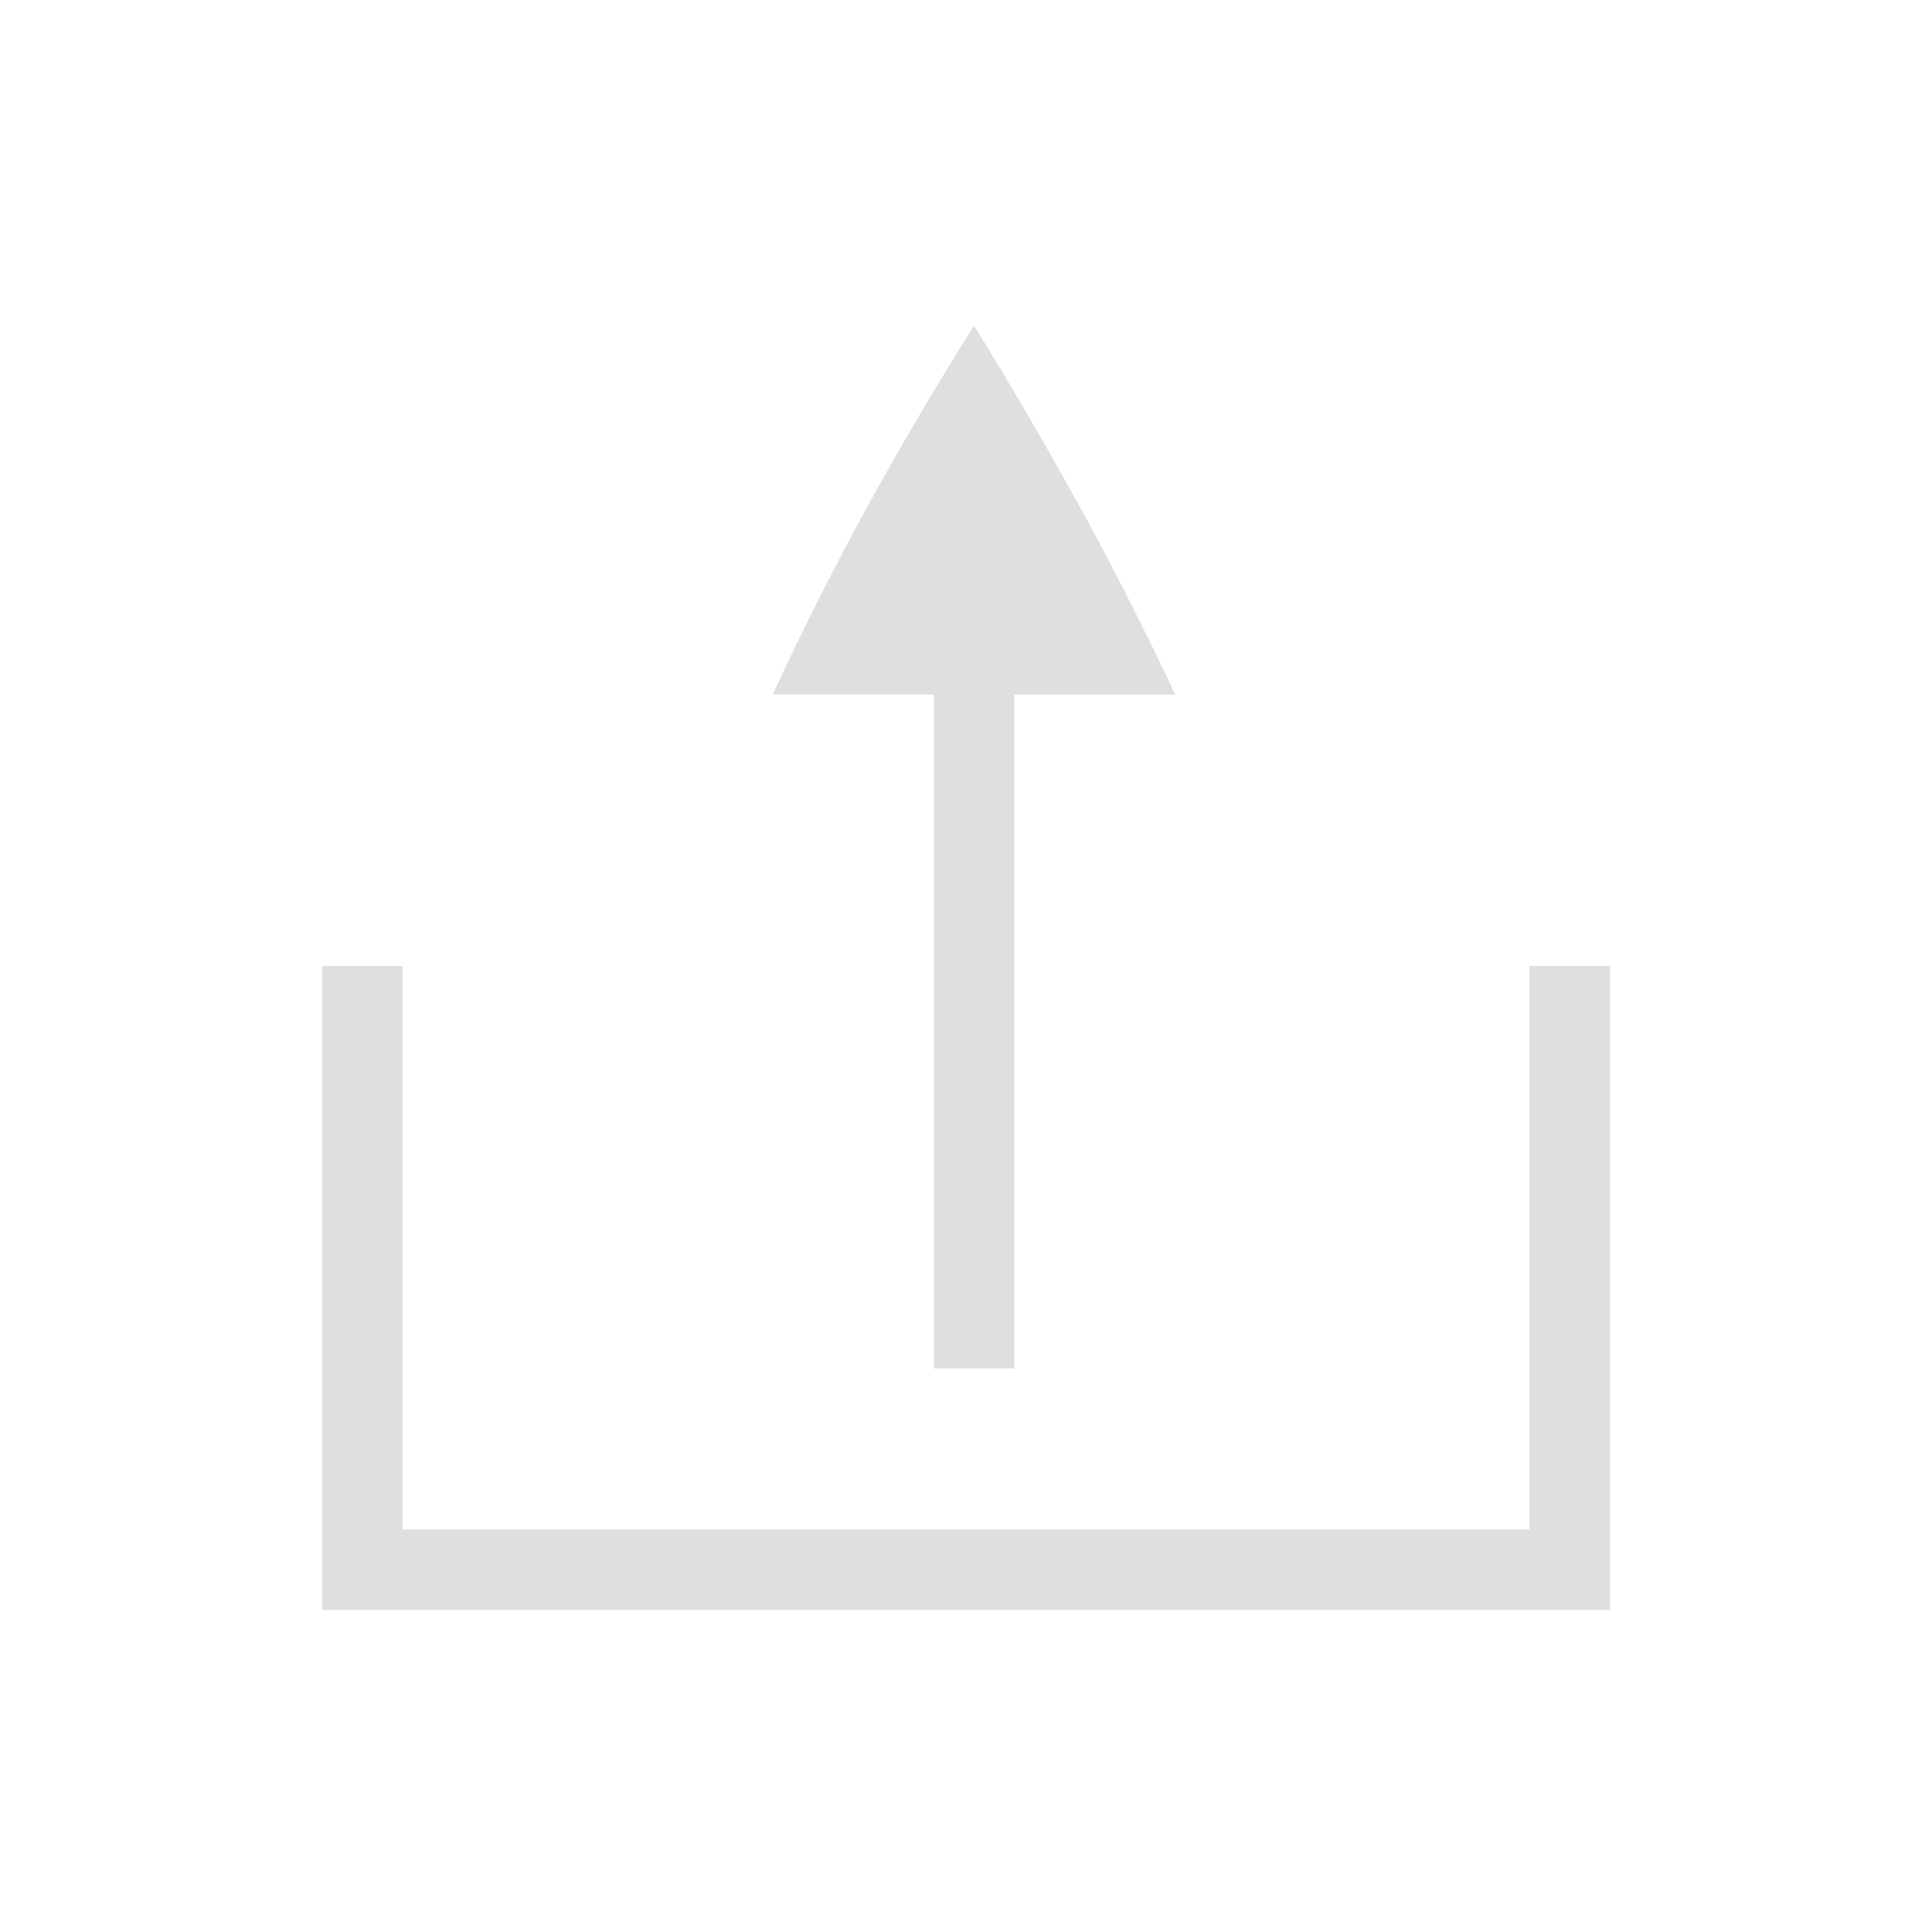 <?xml version="1.0" encoding="UTF-8" standalone="no"?>
<svg
   xmlns:dc="http://purl.org/dc/elements/1.1/"
   xmlns:cc="http://creativecommons.org/ns#"
   xmlns:rdf="http://www.w3.org/1999/02/22-rdf-syntax-ns#"
   xmlns:svg="http://www.w3.org/2000/svg"
   xmlns="http://www.w3.org/2000/svg"
   xmlns:sodipodi="http://sodipodi.sourceforge.net/DTD/sodipodi-0.dtd"
   xmlns:inkscape="http://www.inkscape.org/namespaces/inkscape"
   width="24"
   height="24"
   version="1.1"
   id="svg10"
   sodipodi:docname="export.svg"
   inkscape:version="0.92.3 (2405546, 2018-03-11)">
  <defs
     id="defs14" />
  <sodipodi:namedview
     pagecolor="#ffffff"
     bordercolor="#dfdfdf"
     borderopacity="1"
     objecttolerance="10"
     gridtolerance="10"
     guidetolerance="10"
     inkscape:pageopacity="0"
     inkscape:pageshadow="2"
     inkscape:window-width="640"
     inkscape:window-height="480"
     id="namedview12"
     showgrid="true"
     inkscape:zoom="12.904699"
     inkscape:cx="-6.8303504"
     inkscape:cy="8.2425428"
     inkscape:current-layer="svg10">
    <inkscape:grid
       type="xygrid"
       id="grid823" />
  </sodipodi:namedview>
  <g
     transform="translate(-28,-216.362)"
     id="g8">
    <path
       d="m 0.024,16 h 16 v -8 h -1 v 7 h -14 v -7 h -1 z"
       transform="translate(31.976,220.362)"
       id="path2"
       inkscape:connector-curvature="0"
       style="fill:#dfdfdf" />
    <g
       transform="rotate(90,182.515,347.669)"
       id="g6">
      <path
         d="m 55.253,490.084 c 0.725,0.458 1.479,0.901 2.26,1.332 0.788,0.43 1.562,0.82 2.322,1.168 v -2 h 8.373 v -1 h -8.371 v -2 c -0.761,0.357 -1.536,0.75 -2.324,1.18 -0.781,0.431 -1.535,0.871 -2.26,1.32 z"
         id="path4"
         inkscape:connector-curvature="0"
         style="fill:#dfdfdf" />
    </g>
  </g>
</svg>

